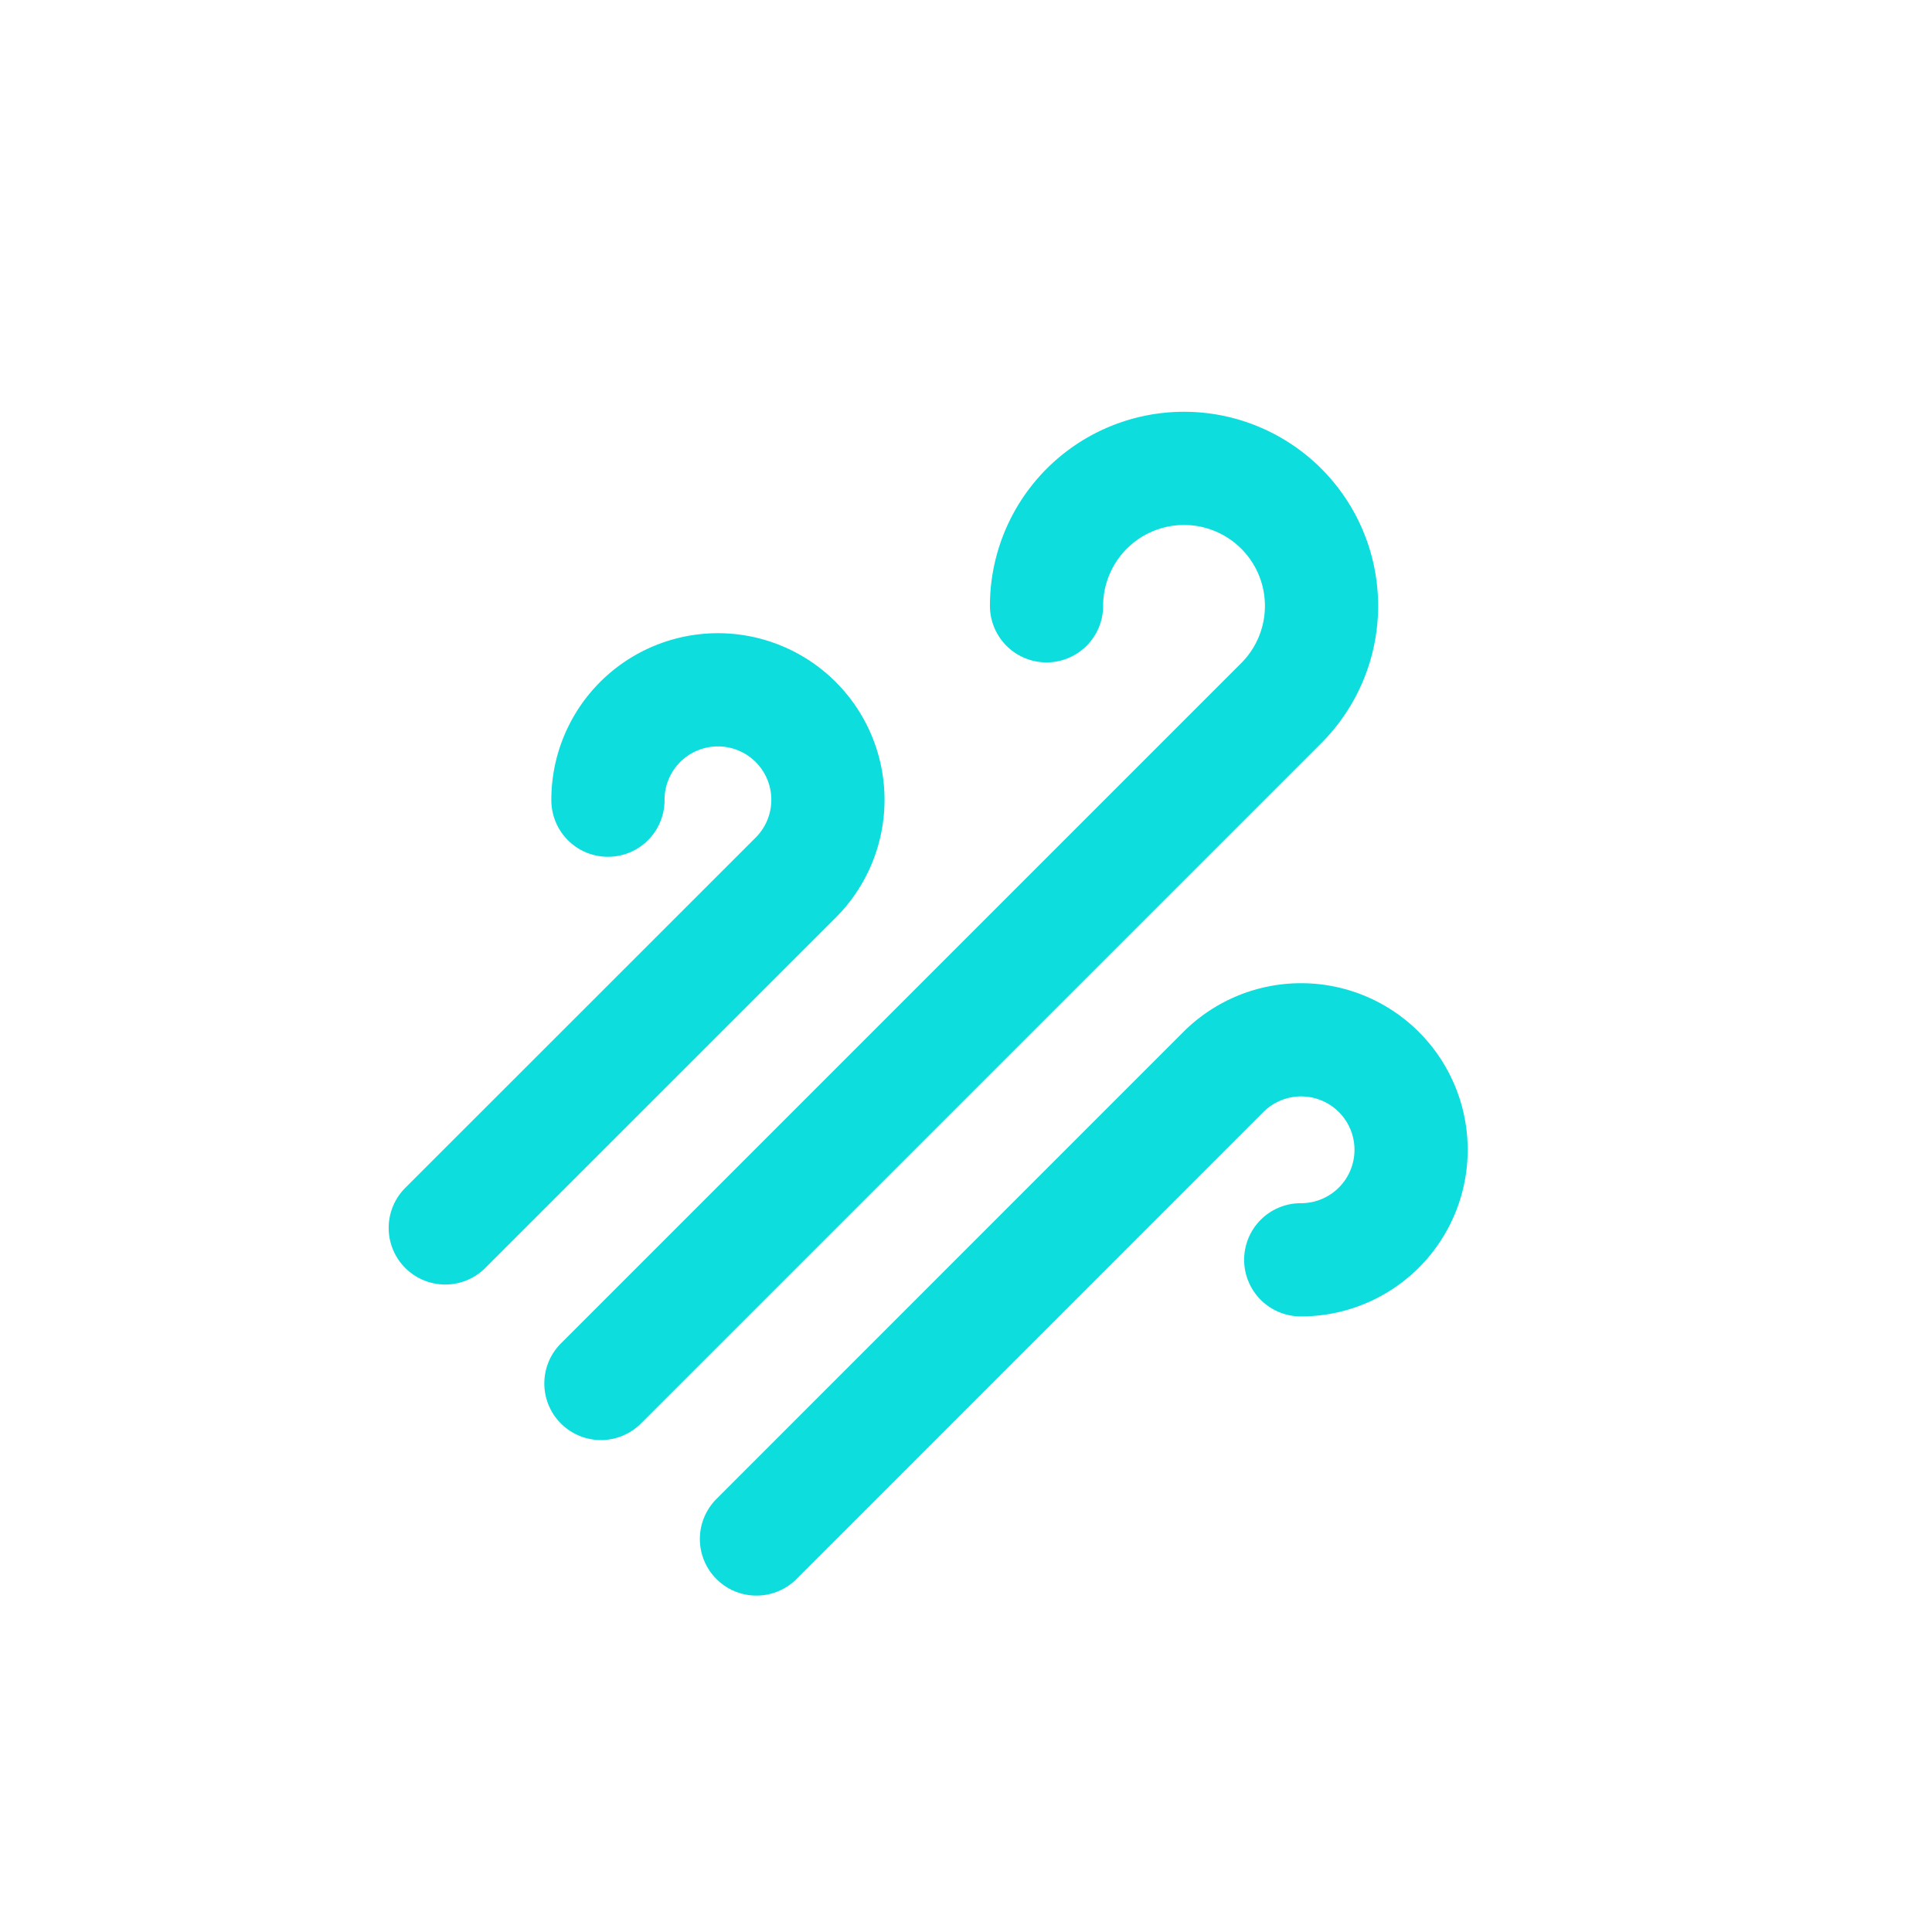 <svg id="圖層_1" data-name="圖層 1" xmlns="http://www.w3.org/2000/svg" viewBox="0 0 512 512"><defs><style>.cls-1{fill:none;stroke:#0ddddd;stroke-linecap:round;stroke-linejoin:round;stroke-width:30px;}</style></defs><title>Drafty</title><path class="cls-1" d="M161.11,212.06a29.15,29.15,0,1,1,49.66,20.61L118,325.41m226.71,8.45a29.15,29.15,0,1,0-20.61-49.67L200.47,407.85m76.87-247.31a36.44,36.44,0,1,1,62.24,25.76L159.25,366.63"/></svg>